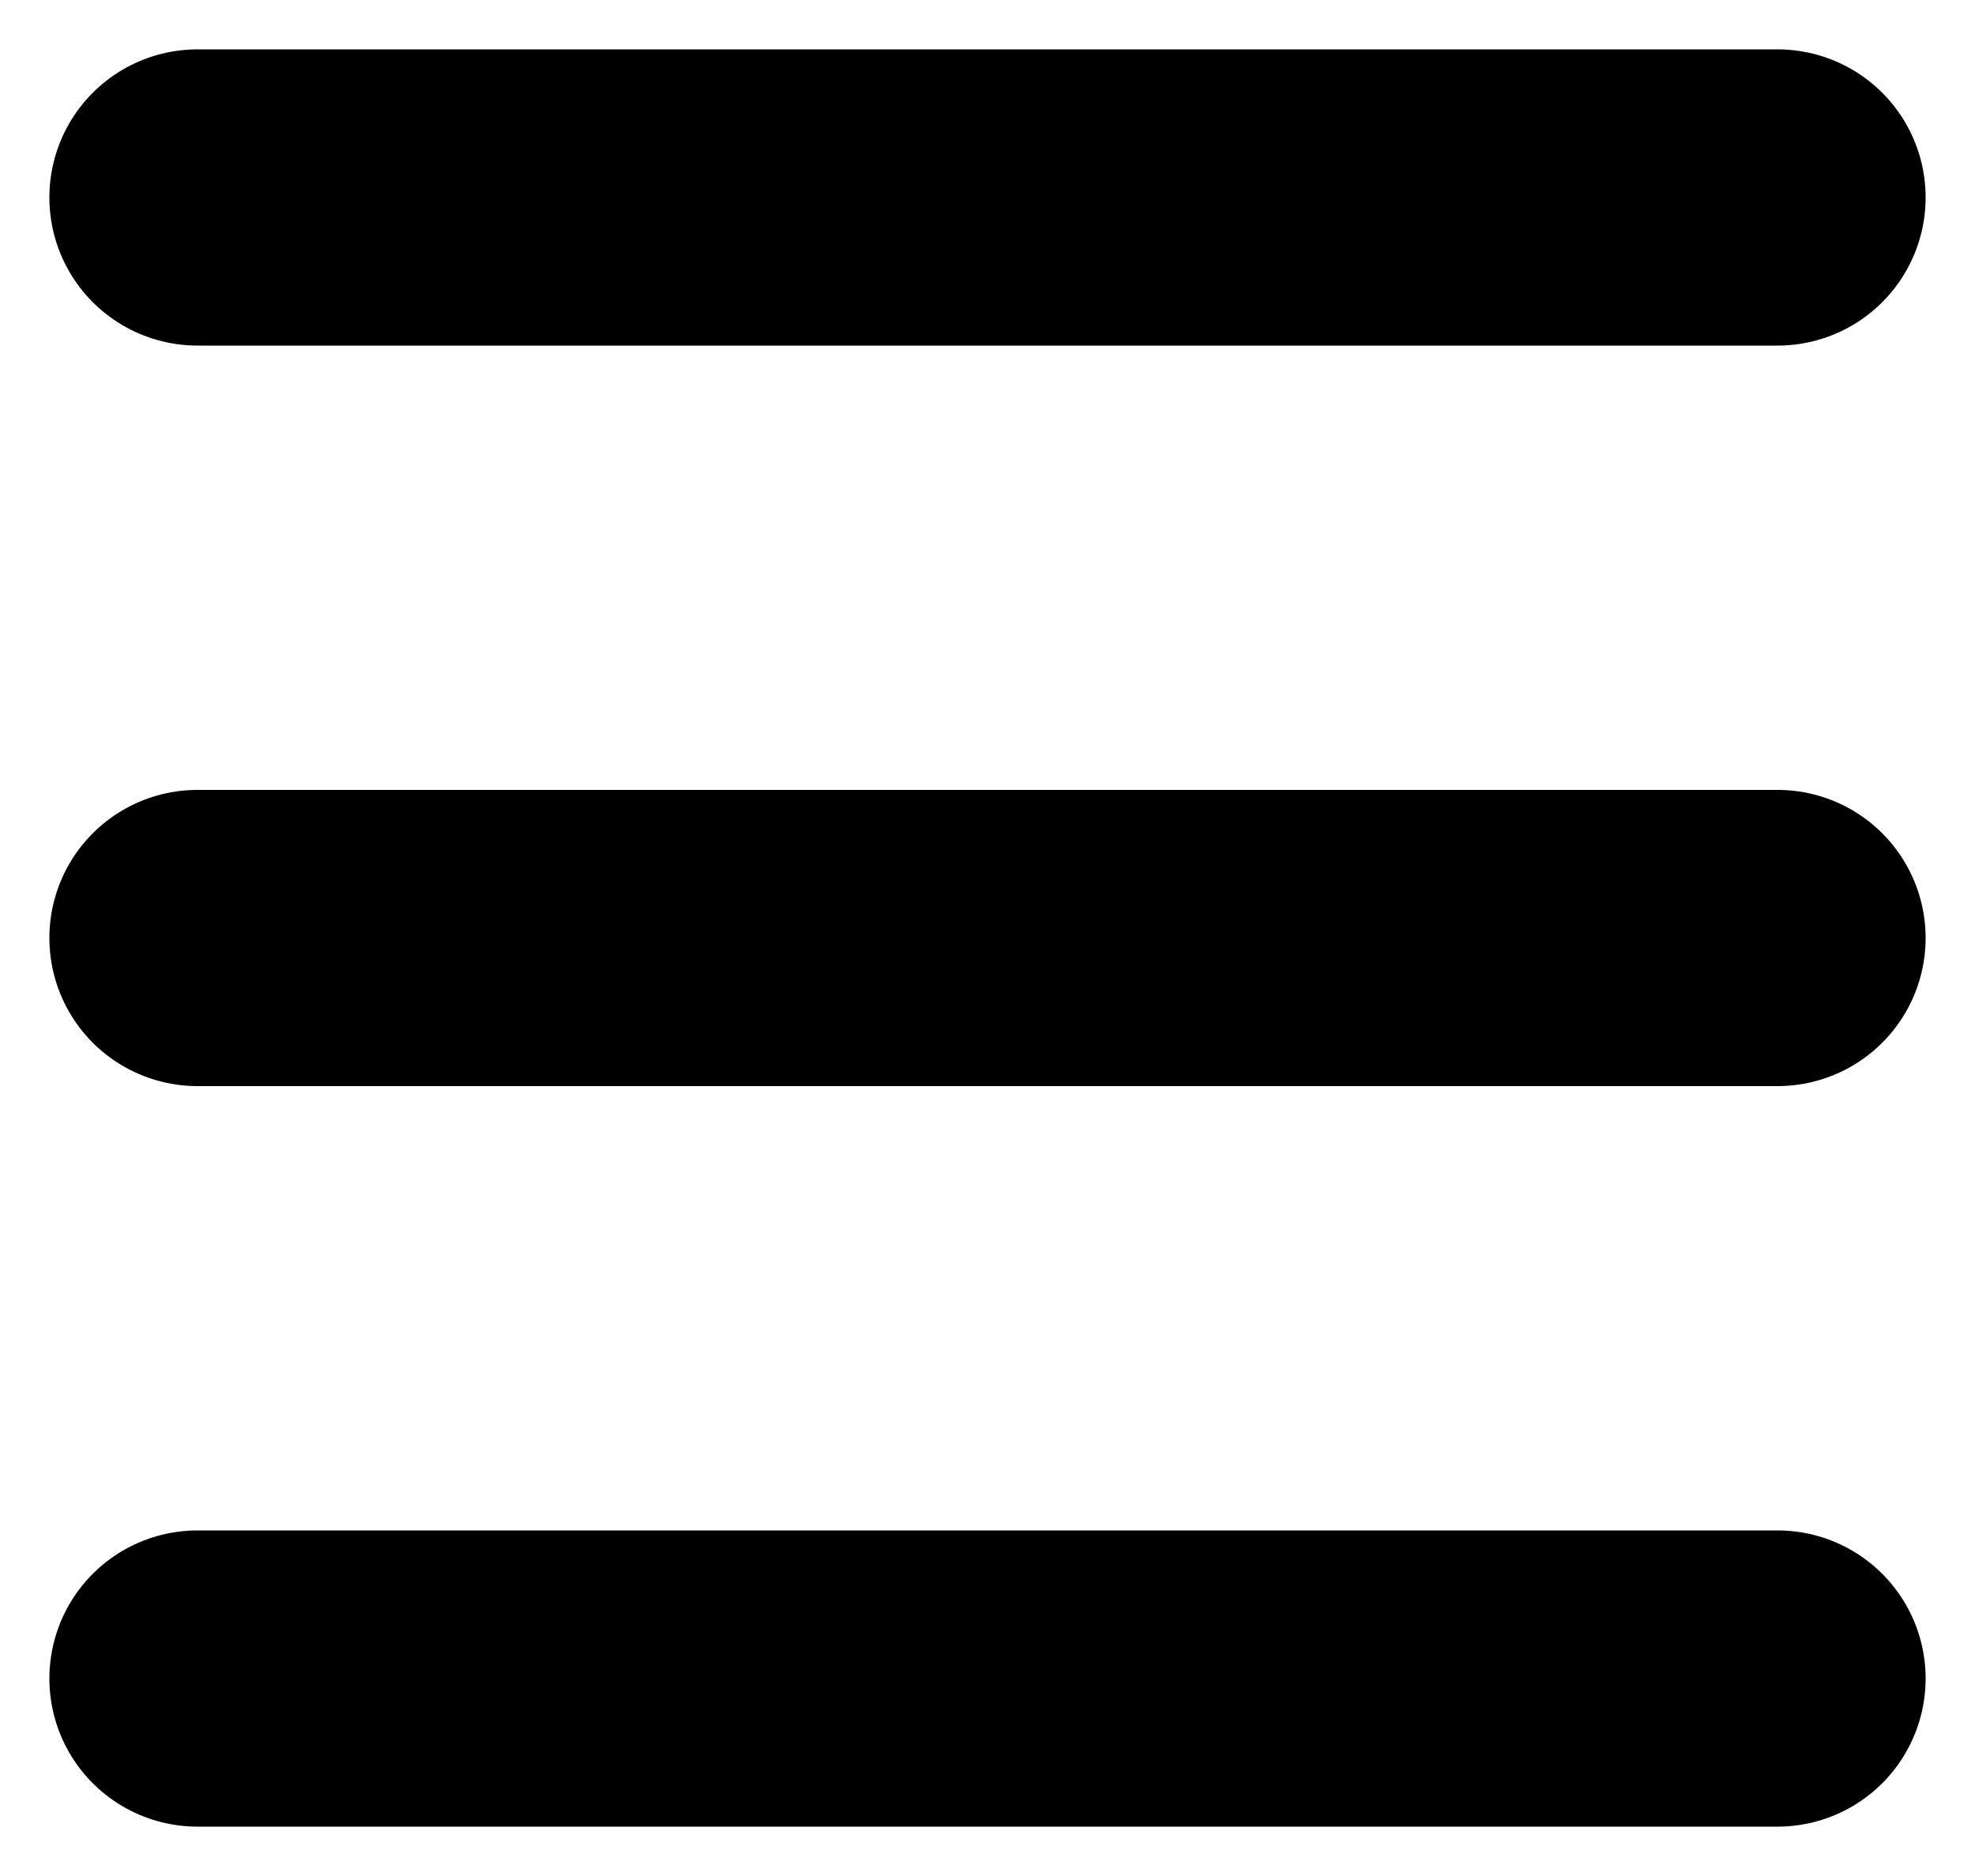 <svg width="20" height="19" viewBox="0 0 20 19" fill="none" xmlns="http://www.w3.org/2000/svg">
<path d="M2 2H18" stroke="black" stroke-width="3" stroke-linecap="round" stroke-linejoin="round"/>
<path d="M2 9.5H18" stroke="black" stroke-width="3" stroke-linecap="round" stroke-linejoin="round"/>
<path d="M2 17H18" stroke="black" stroke-width="3" stroke-linecap="round" stroke-linejoin="round"/>
</svg>
